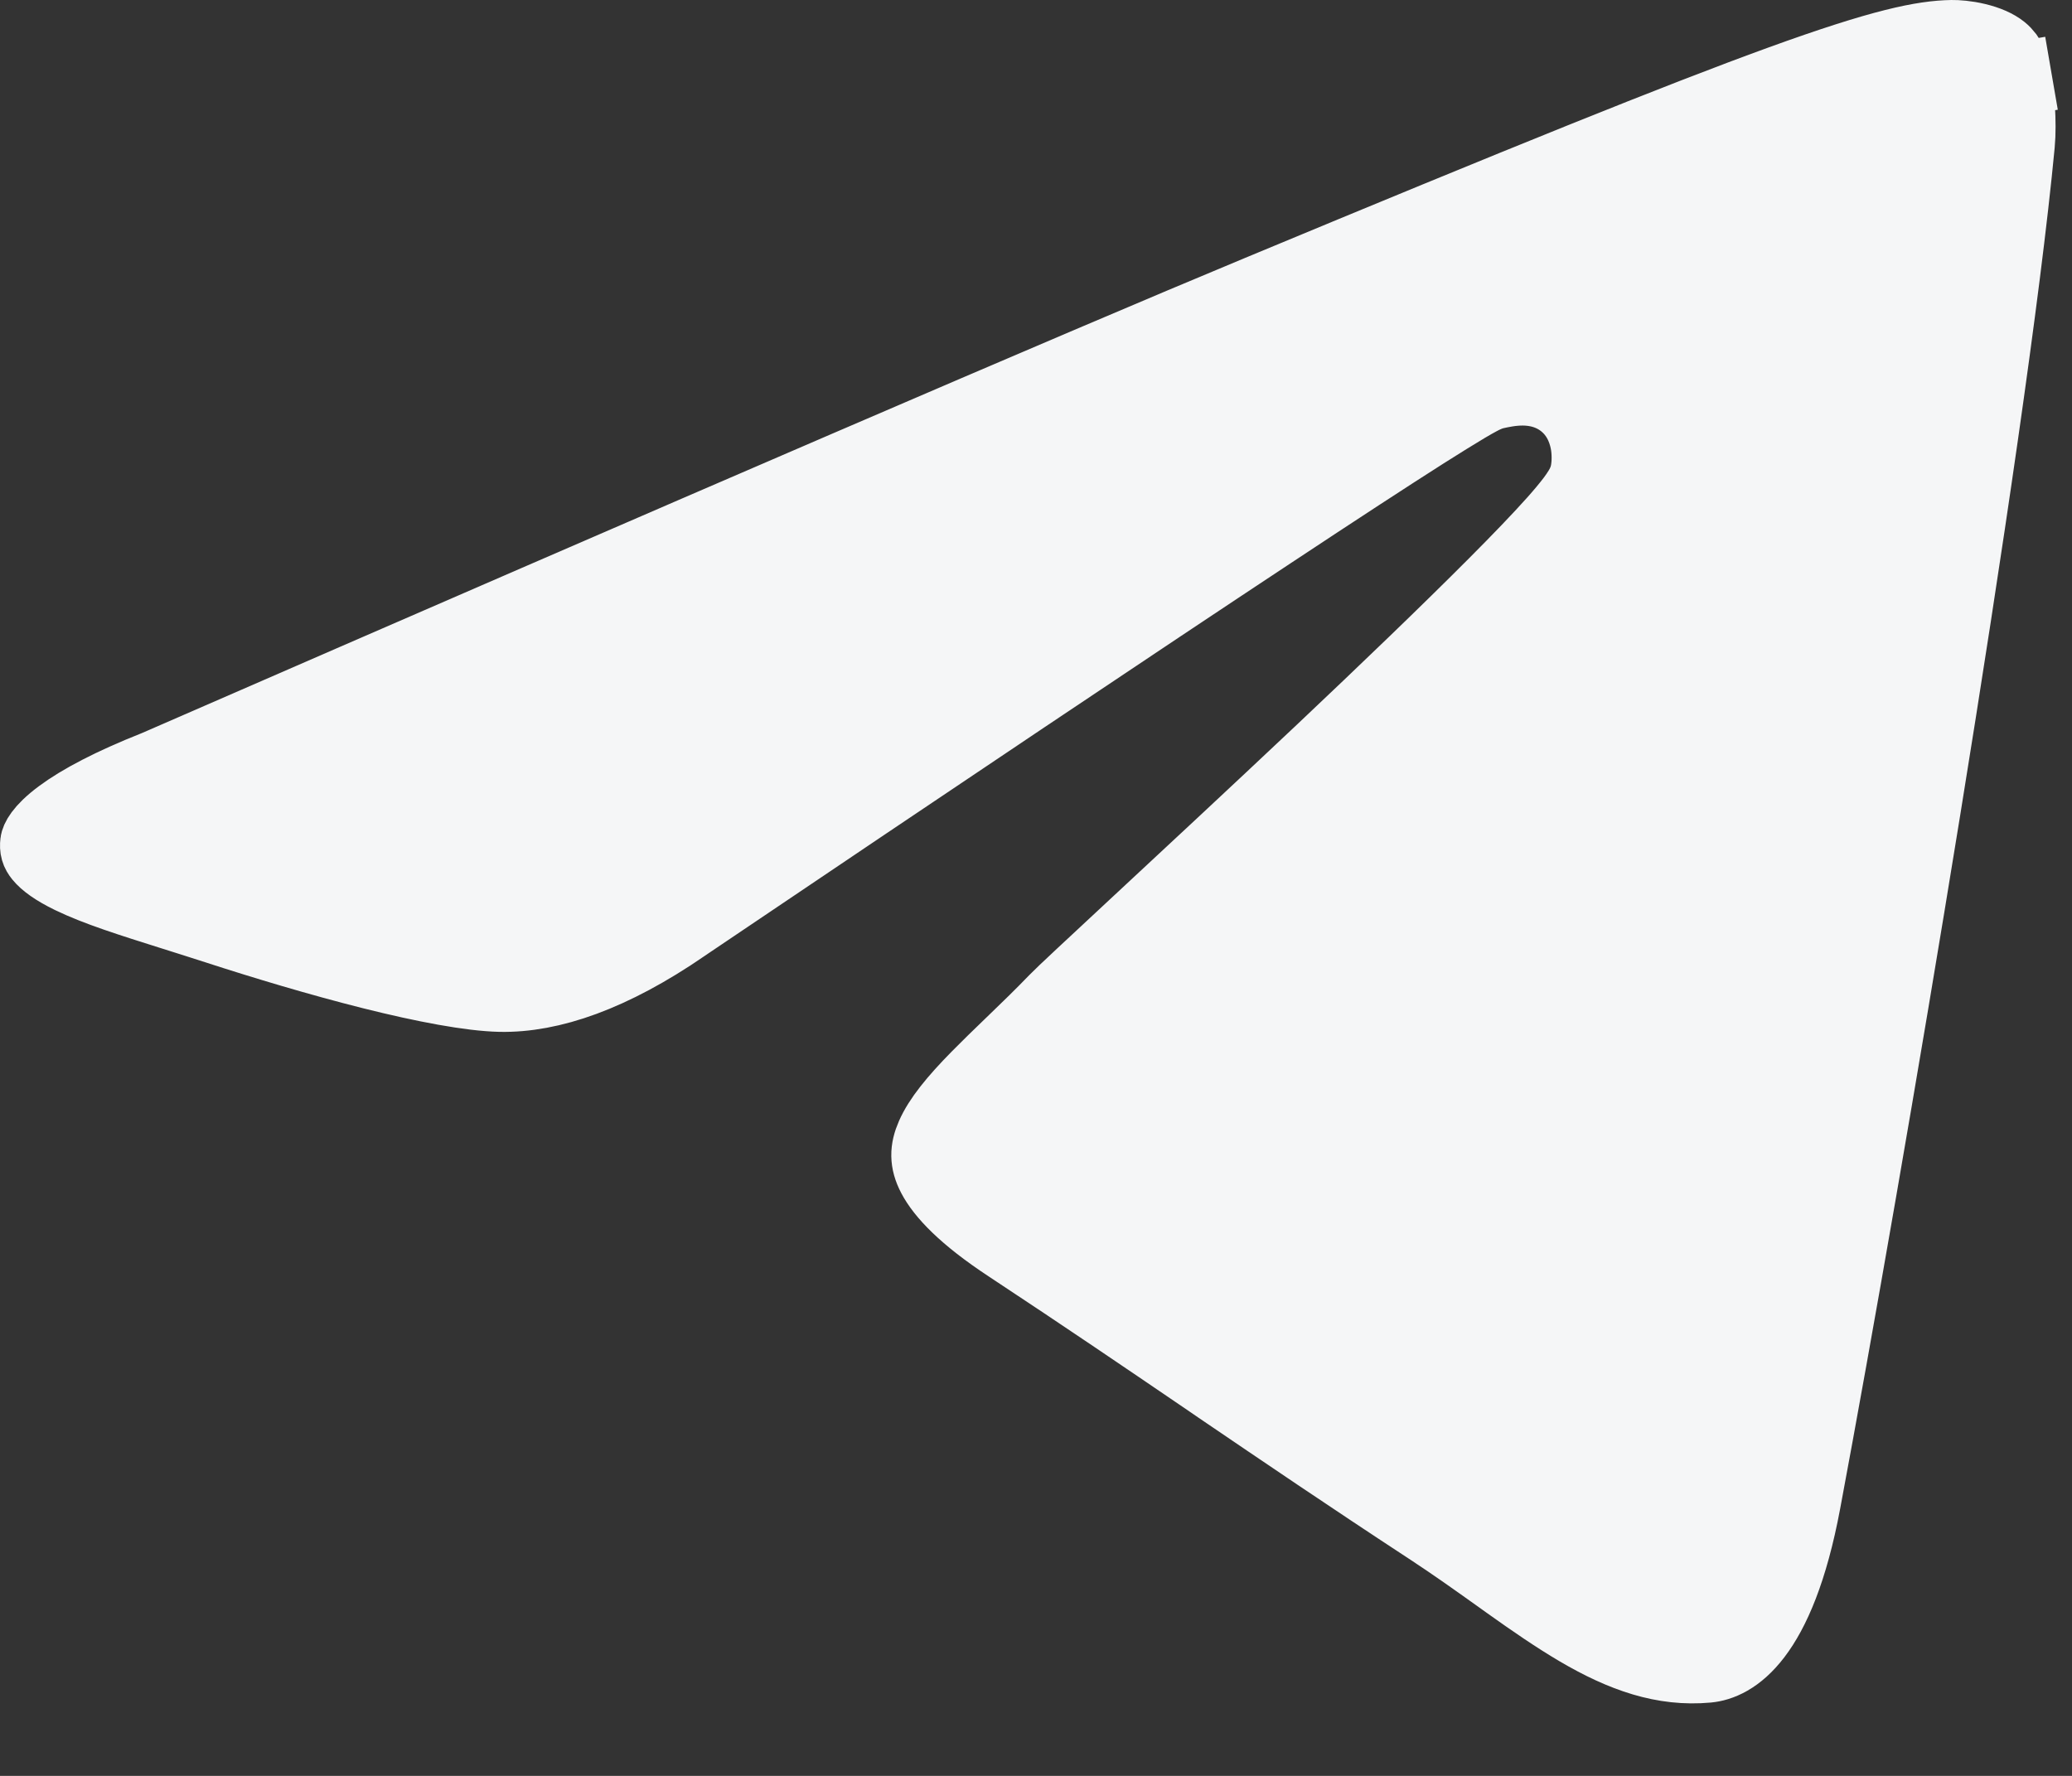 <svg width="28" height="24" viewBox="0 0 28 24" fill="none" xmlns="http://www.w3.org/2000/svg">
<rect x="0" y="0" width="28" height="24" fill="#333333" stroke="none"/>
<path d="M2.094 10.375L2.102 10.372L2.109 10.369C9.567 7.12 14.535 4.979 17.018 3.947C20.572 2.469 22.706 1.606 24.071 1.111C25.444 0.613 25.985 0.507 26.377 0.5C26.443 0.499 26.572 0.507 26.712 0.541C26.854 0.575 26.97 0.626 27.044 0.686C27.157 0.777 27.201 0.907 27.23 1.075L27.723 0.99L27.23 1.075C27.259 1.245 27.296 1.652 27.268 1.95C26.886 5.969 25.224 15.763 24.376 20.295C24.027 22.164 23.399 22.481 23.074 22.511C22.479 22.566 21.933 22.375 21.33 22.021C21.026 21.842 20.719 21.63 20.389 21.395C20.334 21.356 20.28 21.317 20.224 21.277C19.946 21.079 19.65 20.868 19.342 20.666C18.22 19.931 17.343 19.334 16.47 18.741L16.355 18.662C15.521 18.094 14.682 17.523 13.635 16.832C13.03 16.434 12.742 16.122 12.621 15.89C12.519 15.695 12.524 15.538 12.606 15.351C12.703 15.129 12.906 14.878 13.219 14.56C13.354 14.423 13.499 14.282 13.656 14.131C13.676 14.111 13.697 14.092 13.717 14.072C13.895 13.901 14.084 13.717 14.271 13.523C14.353 13.437 14.766 13.054 15.356 12.505C16.036 11.873 16.952 11.022 17.872 10.154C18.722 9.351 19.568 8.539 20.211 7.893C20.532 7.571 20.807 7.285 21.008 7.06C21.108 6.948 21.195 6.844 21.263 6.754C21.296 6.71 21.329 6.662 21.358 6.614C21.382 6.574 21.424 6.499 21.445 6.406C21.468 6.308 21.477 6.164 21.456 6.017C21.434 5.871 21.37 5.642 21.172 5.466C20.976 5.292 20.748 5.252 20.582 5.251C20.425 5.25 20.28 5.283 20.202 5.3L20.199 5.301C20.113 5.321 20.03 5.365 19.998 5.382L19.994 5.384C19.944 5.41 19.882 5.446 19.812 5.487C19.672 5.57 19.481 5.689 19.24 5.841C18.759 6.147 18.067 6.598 17.168 7.193C15.367 8.383 12.725 10.154 9.241 12.505L9.241 12.505L9.238 12.508C8.263 13.177 7.441 13.459 6.758 13.445C6.362 13.436 5.741 13.32 5.028 13.141C4.326 12.965 3.572 12.738 2.925 12.528C2.716 12.46 2.517 12.398 2.331 12.339C1.769 12.162 1.312 12.018 0.964 11.85C0.739 11.741 0.616 11.646 0.554 11.57C0.509 11.514 0.493 11.467 0.503 11.386C0.506 11.36 0.544 11.234 0.824 11.026C1.091 10.828 1.507 10.608 2.094 10.375Z" fill="#F5F6F7" stroke="#F5F6F7"/>
</svg>
